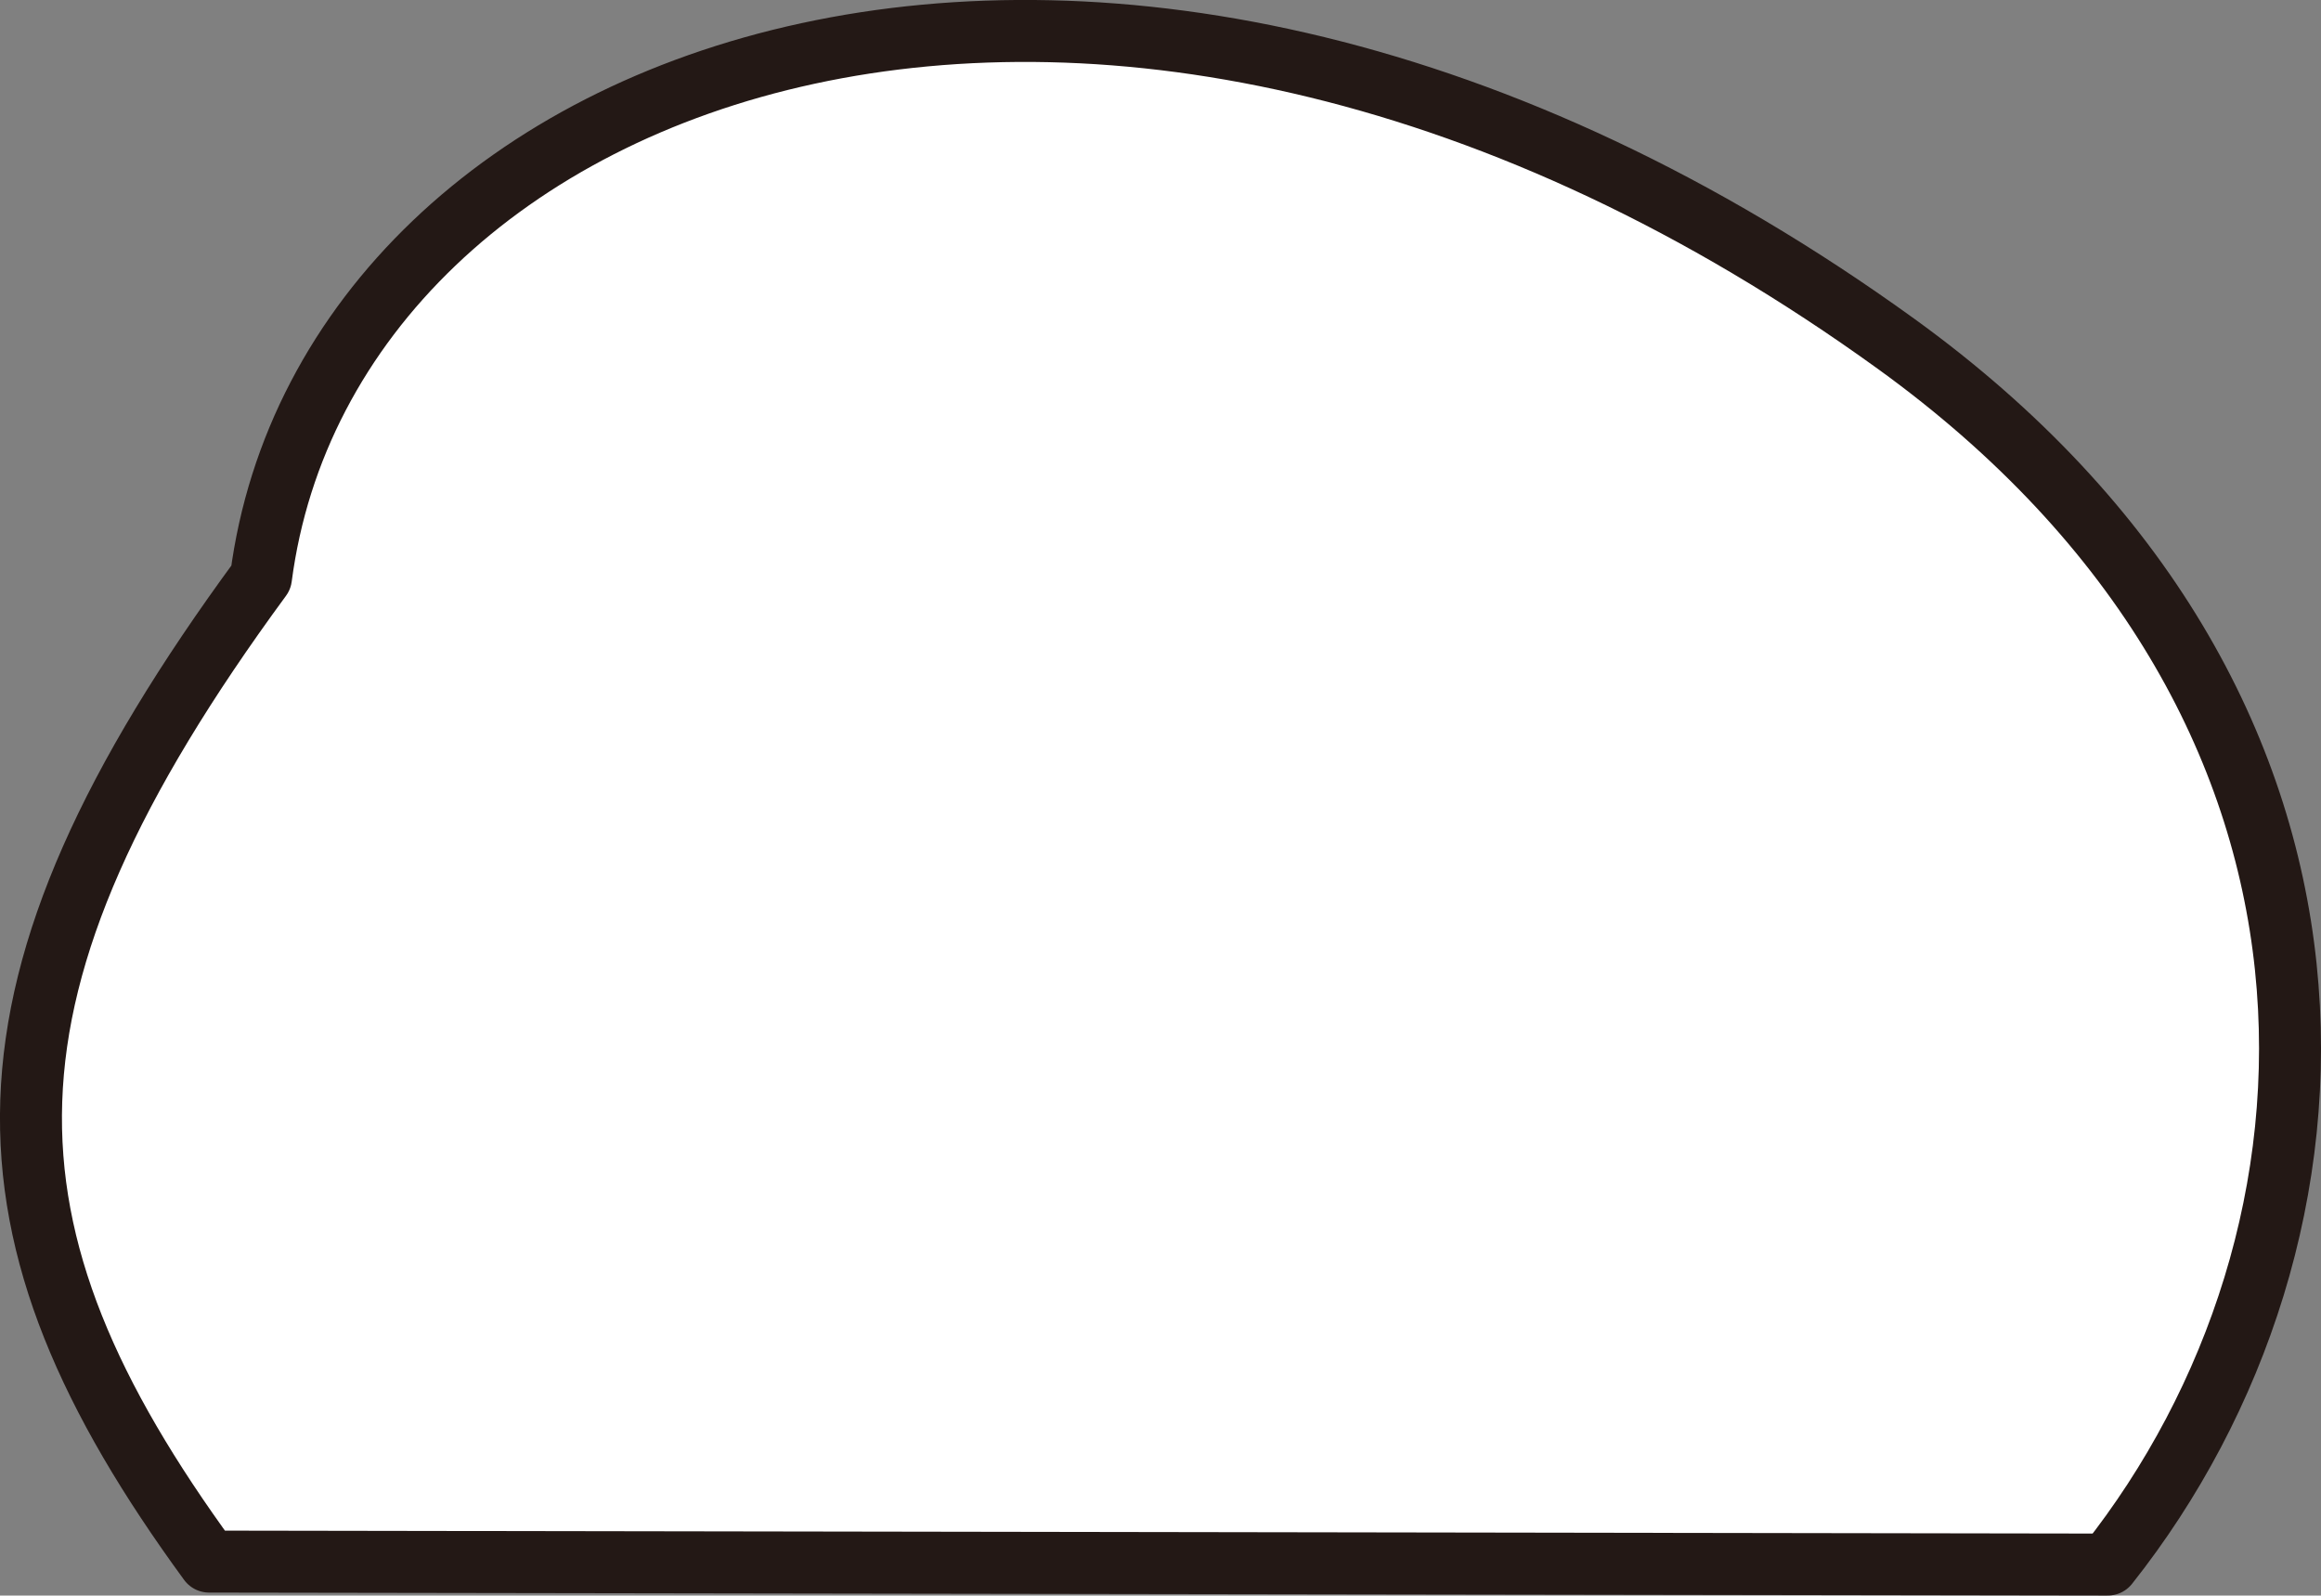 <svg id="hair_0013" xmlns="http://www.w3.org/2000/svg" viewBox="0 0 320.24 220.14">
  <rect x="0" y="0" width="320.24" height="220.14" fill="#808080" stroke="none"/>
  <title>hair_0013_back</title>
  <path id="hair_0013_back" d="M346.66,220.56c35.74-45.09,39.48-118.8-29.22-168.43C208.56-26.54,101.15,13.25,91.85,84.38c-41.77,56.87-40.37,90.33-7.16,135.77Z" transform="translate(-55.84 -4.7)" fill="#fff" stroke="#231815" stroke-linecap="round" stroke-linejoin="round" stroke-width="8.55"/>
</svg>
